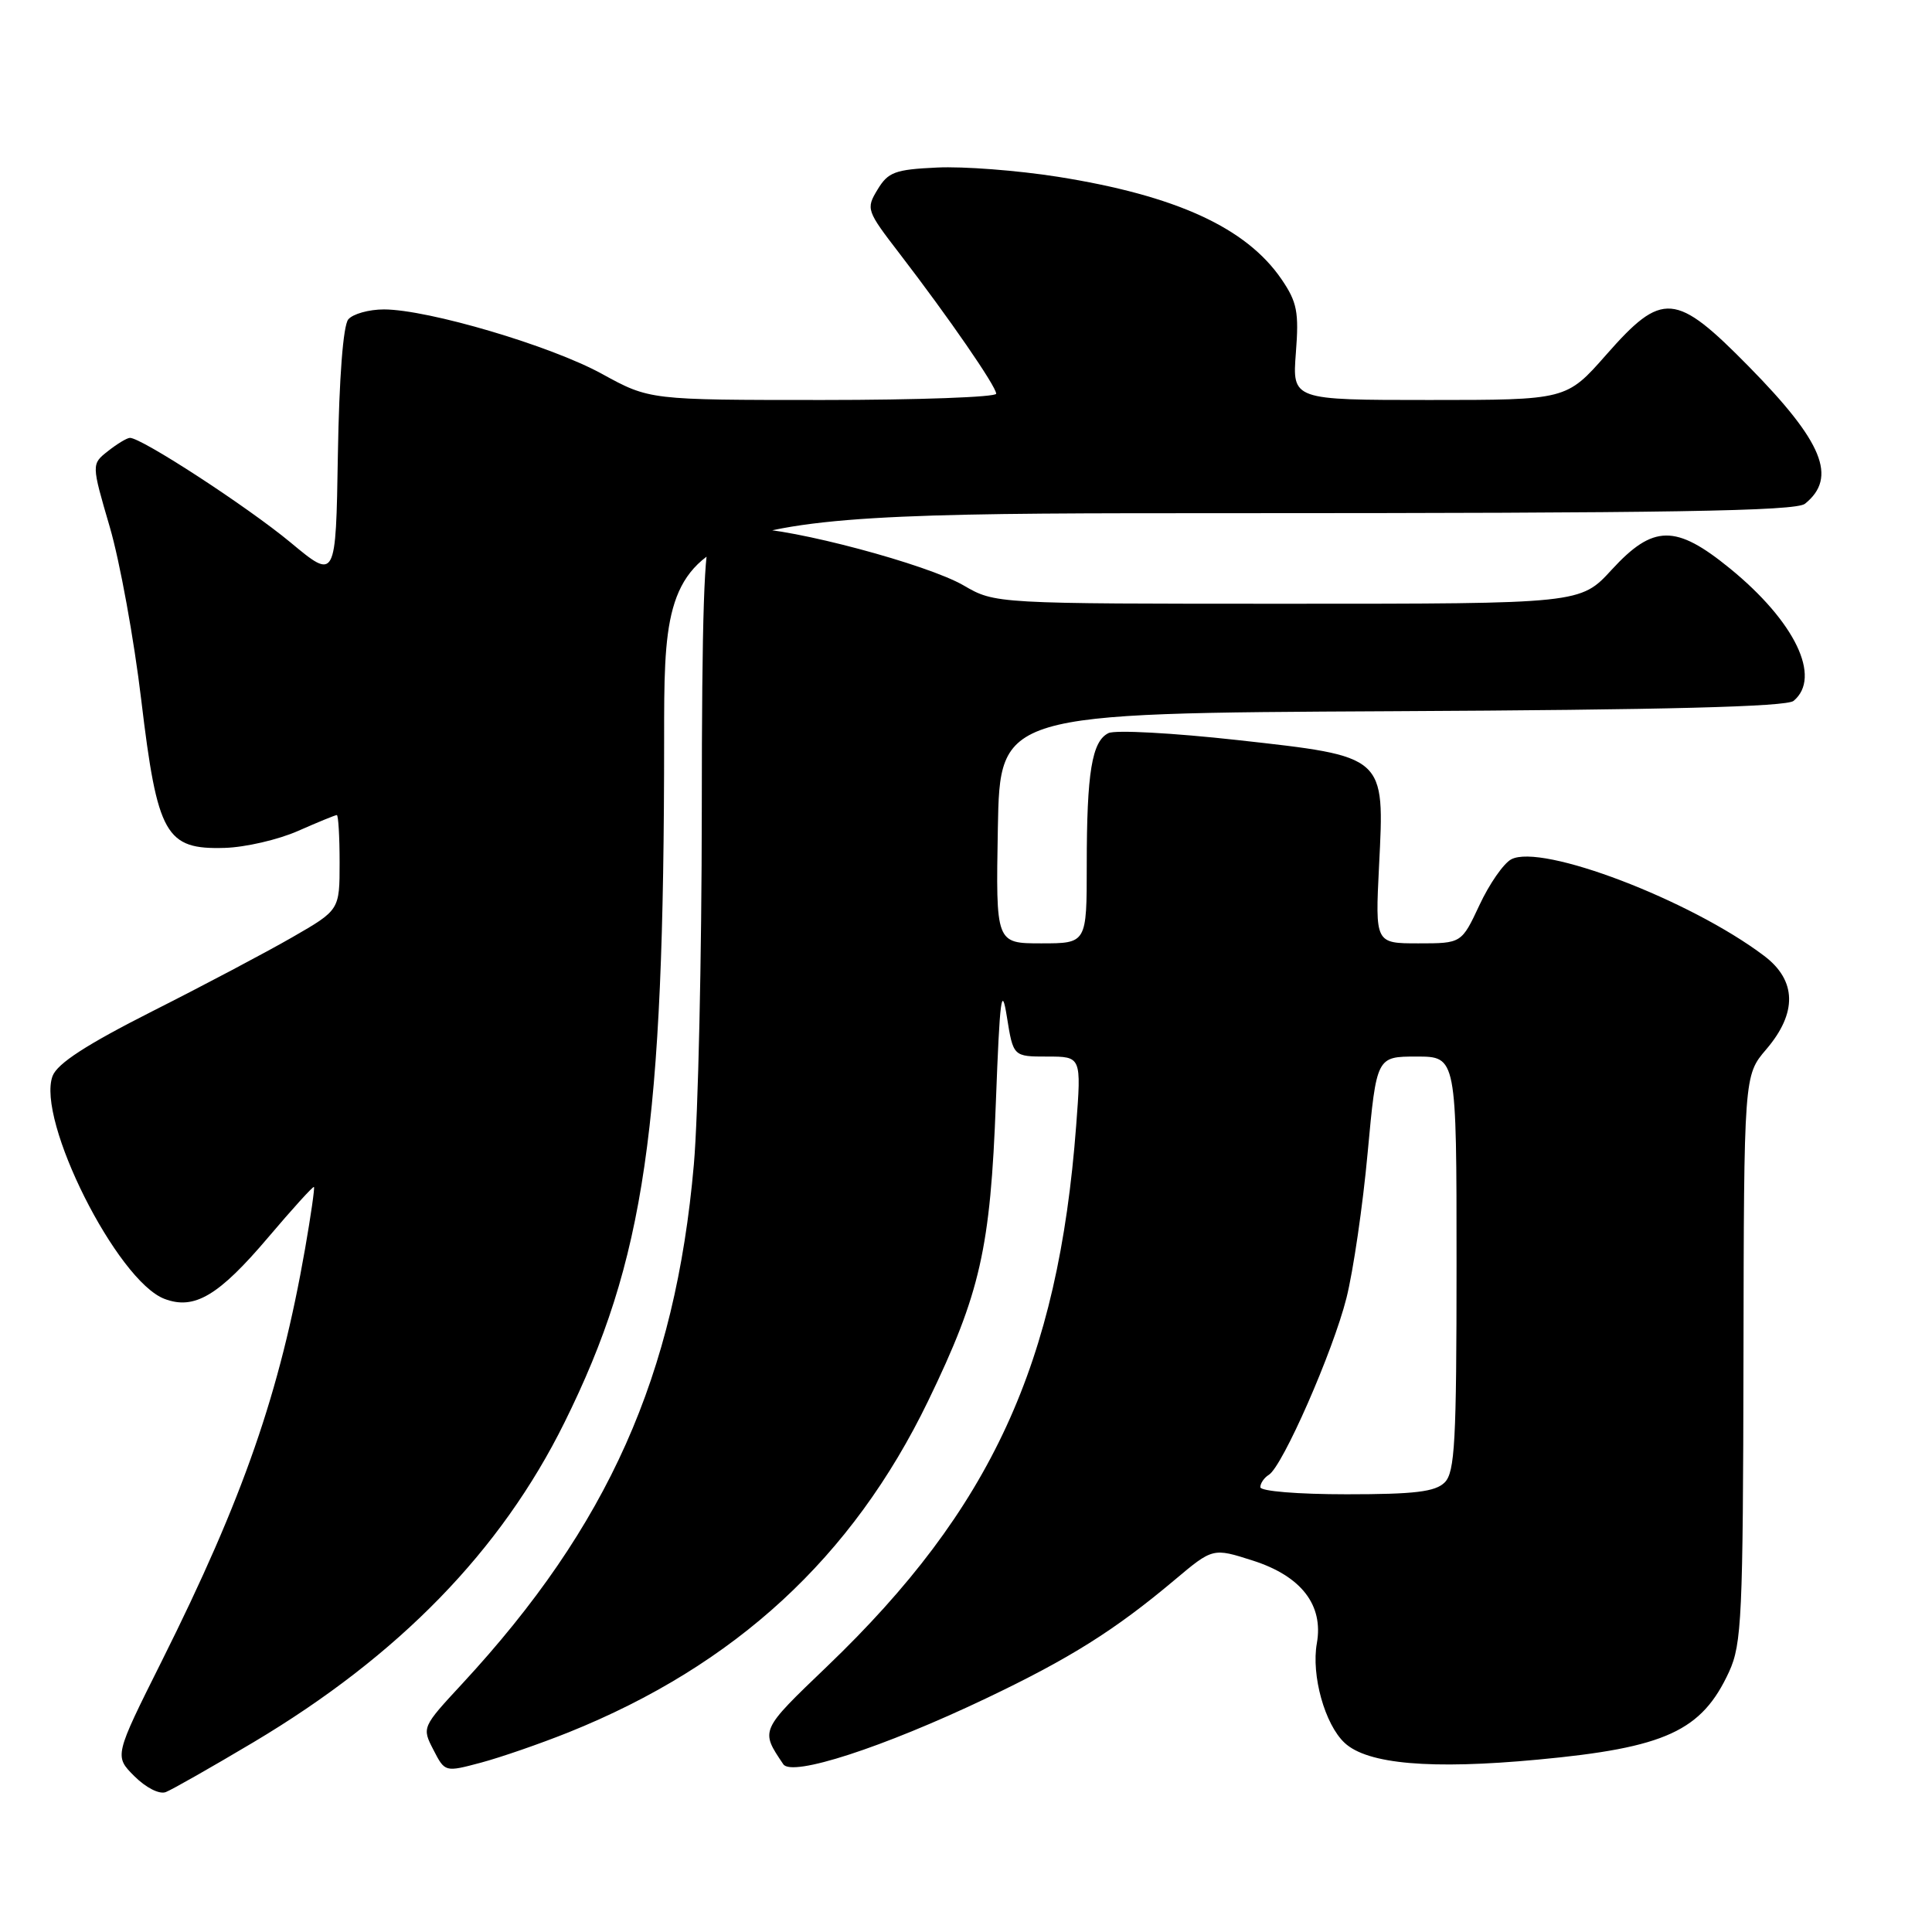 <?xml version="1.0" encoding="UTF-8" standalone="no"?>
<!DOCTYPE svg PUBLIC "-//W3C//DTD SVG 1.1//EN" "http://www.w3.org/Graphics/SVG/1.1/DTD/svg11.dtd" >
<svg xmlns="http://www.w3.org/2000/svg" xmlns:xlink="http://www.w3.org/1999/xlink" version="1.1" viewBox="0 0 256 256">
 <g >
 <path fill="currentColor"
d=" M 33.58 230.86 C 52.88 219.36 66.38 205.49 74.79 188.50 C 85.45 166.98 88.00 149.46 88.00 97.85 C 88.00 68.00 88.00 68.00 162.81 68.00 C 221.16 68.00 237.96 67.73 239.17 66.75 C 243.49 63.27 241.56 58.56 231.71 48.55 C 222.00 38.68 220.28 38.54 212.84 47.00 C 207.56 53.00 207.56 53.00 189.39 53.00 C 171.23 53.00 171.23 53.00 171.71 46.75 C 172.13 41.35 171.87 40.03 169.82 37.02 C 165.15 30.18 155.85 25.91 140.14 23.42 C 134.81 22.58 127.63 22.03 124.16 22.20 C 118.59 22.46 117.68 22.80 116.28 25.12 C 114.73 27.68 114.81 27.90 119.21 33.62 C 125.73 42.11 132.00 51.20 132.00 52.17 C 132.00 52.62 121.67 53.00 109.03 53.00 C 86.07 53.00 86.07 53.00 79.78 49.55 C 72.99 45.81 56.73 41.01 50.87 41.00 C 48.88 41.00 46.75 41.60 46.15 42.32 C 45.47 43.13 44.94 50.07 44.77 60.26 C 44.50 76.87 44.50 76.87 38.50 71.88 C 32.77 67.13 18.72 57.98 17.21 58.02 C 16.82 58.03 15.51 58.82 14.31 59.77 C 12.11 61.50 12.11 61.50 14.54 69.81 C 15.88 74.38 17.76 84.71 18.72 92.78 C 20.86 110.66 21.94 112.59 29.79 112.35 C 32.51 112.27 36.88 111.26 39.50 110.10 C 42.11 108.95 44.42 108.00 44.63 108.00 C 44.83 108.00 45.00 110.83 45.00 114.29 C 45.00 120.58 45.00 120.58 38.75 124.18 C 35.31 126.16 26.96 130.58 20.18 134.00 C 11.43 138.43 7.61 140.91 6.97 142.57 C 4.78 148.35 15.50 169.72 21.80 172.11 C 25.75 173.61 28.97 171.70 35.52 163.98 C 38.75 160.17 41.48 157.16 41.60 157.28 C 41.72 157.40 41.19 161.07 40.43 165.43 C 37.09 184.53 32.26 198.44 21.44 220.09 C 15.14 232.69 15.14 232.69 17.81 235.36 C 19.35 236.89 21.12 237.79 21.97 237.46 C 22.79 237.14 28.02 234.17 33.58 230.86 Z  M 75.35 229.54 C 97.45 220.65 112.94 206.37 122.98 185.64 C 129.89 171.36 131.24 165.43 131.96 146.00 C 132.48 132.18 132.72 130.35 133.42 134.75 C 134.26 140.00 134.26 140.00 138.77 140.00 C 143.29 140.00 143.29 140.00 142.60 149.13 C 140.22 180.66 131.34 199.95 109.61 220.79 C 100.68 229.35 100.73 229.23 103.79 233.77 C 104.93 235.47 116.99 231.56 130.69 225.03 C 141.75 219.76 147.71 216.02 155.61 209.38 C 160.71 205.09 160.71 205.09 166.02 206.79 C 172.42 208.84 175.39 212.67 174.49 217.74 C 173.73 221.99 175.55 228.50 178.17 230.94 C 181.19 233.76 189.58 234.49 203.76 233.16 C 220.72 231.58 225.50 229.37 229.12 221.50 C 230.79 217.85 230.96 214.19 231.02 180.00 C 231.08 142.50 231.08 142.50 234.04 139.04 C 238.17 134.21 238.07 129.91 233.75 126.65 C 223.93 119.23 204.24 111.73 200.24 113.87 C 199.23 114.41 197.34 117.13 196.04 119.92 C 193.66 125.00 193.66 125.00 187.94 125.00 C 182.22 125.00 182.22 125.00 182.73 114.75 C 183.47 100.05 183.71 100.26 163.95 98.06 C 155.45 97.12 147.77 96.70 146.88 97.14 C 144.68 98.21 144.00 102.37 144.00 114.62 C 144.00 125.00 144.00 125.00 137.97 125.00 C 131.95 125.00 131.95 125.00 132.22 109.75 C 132.50 94.50 132.50 94.50 184.41 94.24 C 220.71 94.06 236.72 93.65 237.66 92.87 C 241.41 89.75 237.85 82.35 229.21 75.31 C 222.03 69.46 219.06 69.50 213.55 75.50 C 209.42 80.00 209.42 80.00 170.64 80.00 C 131.86 80.00 131.86 80.00 127.68 77.57 C 122.86 74.77 104.97 70.00 99.27 70.00 C 97.14 70.00 94.86 70.54 94.20 71.20 C 93.31 72.09 93.00 81.53 92.99 107.45 C 92.98 126.73 92.51 147.81 91.94 154.30 C 89.49 182.25 80.59 202.21 61.25 223.10 C 55.91 228.86 55.90 228.90 57.43 231.86 C 58.96 234.83 58.96 234.83 63.73 233.56 C 66.35 232.86 71.58 231.05 75.35 229.54 Z  M 167.00 197.06 C 167.00 196.54 167.51 195.80 168.13 195.42 C 169.95 194.30 176.63 179.08 178.41 172.00 C 179.31 168.43 180.58 159.76 181.22 152.75 C 182.40 140.00 182.40 140.00 187.70 140.00 C 193.00 140.00 193.00 140.00 193.00 167.43 C 193.00 191.03 192.78 195.08 191.43 196.43 C 190.18 197.67 187.48 198.00 178.43 198.00 C 171.95 198.00 167.00 197.59 167.00 197.06 Z "/>
</g>
</svg>